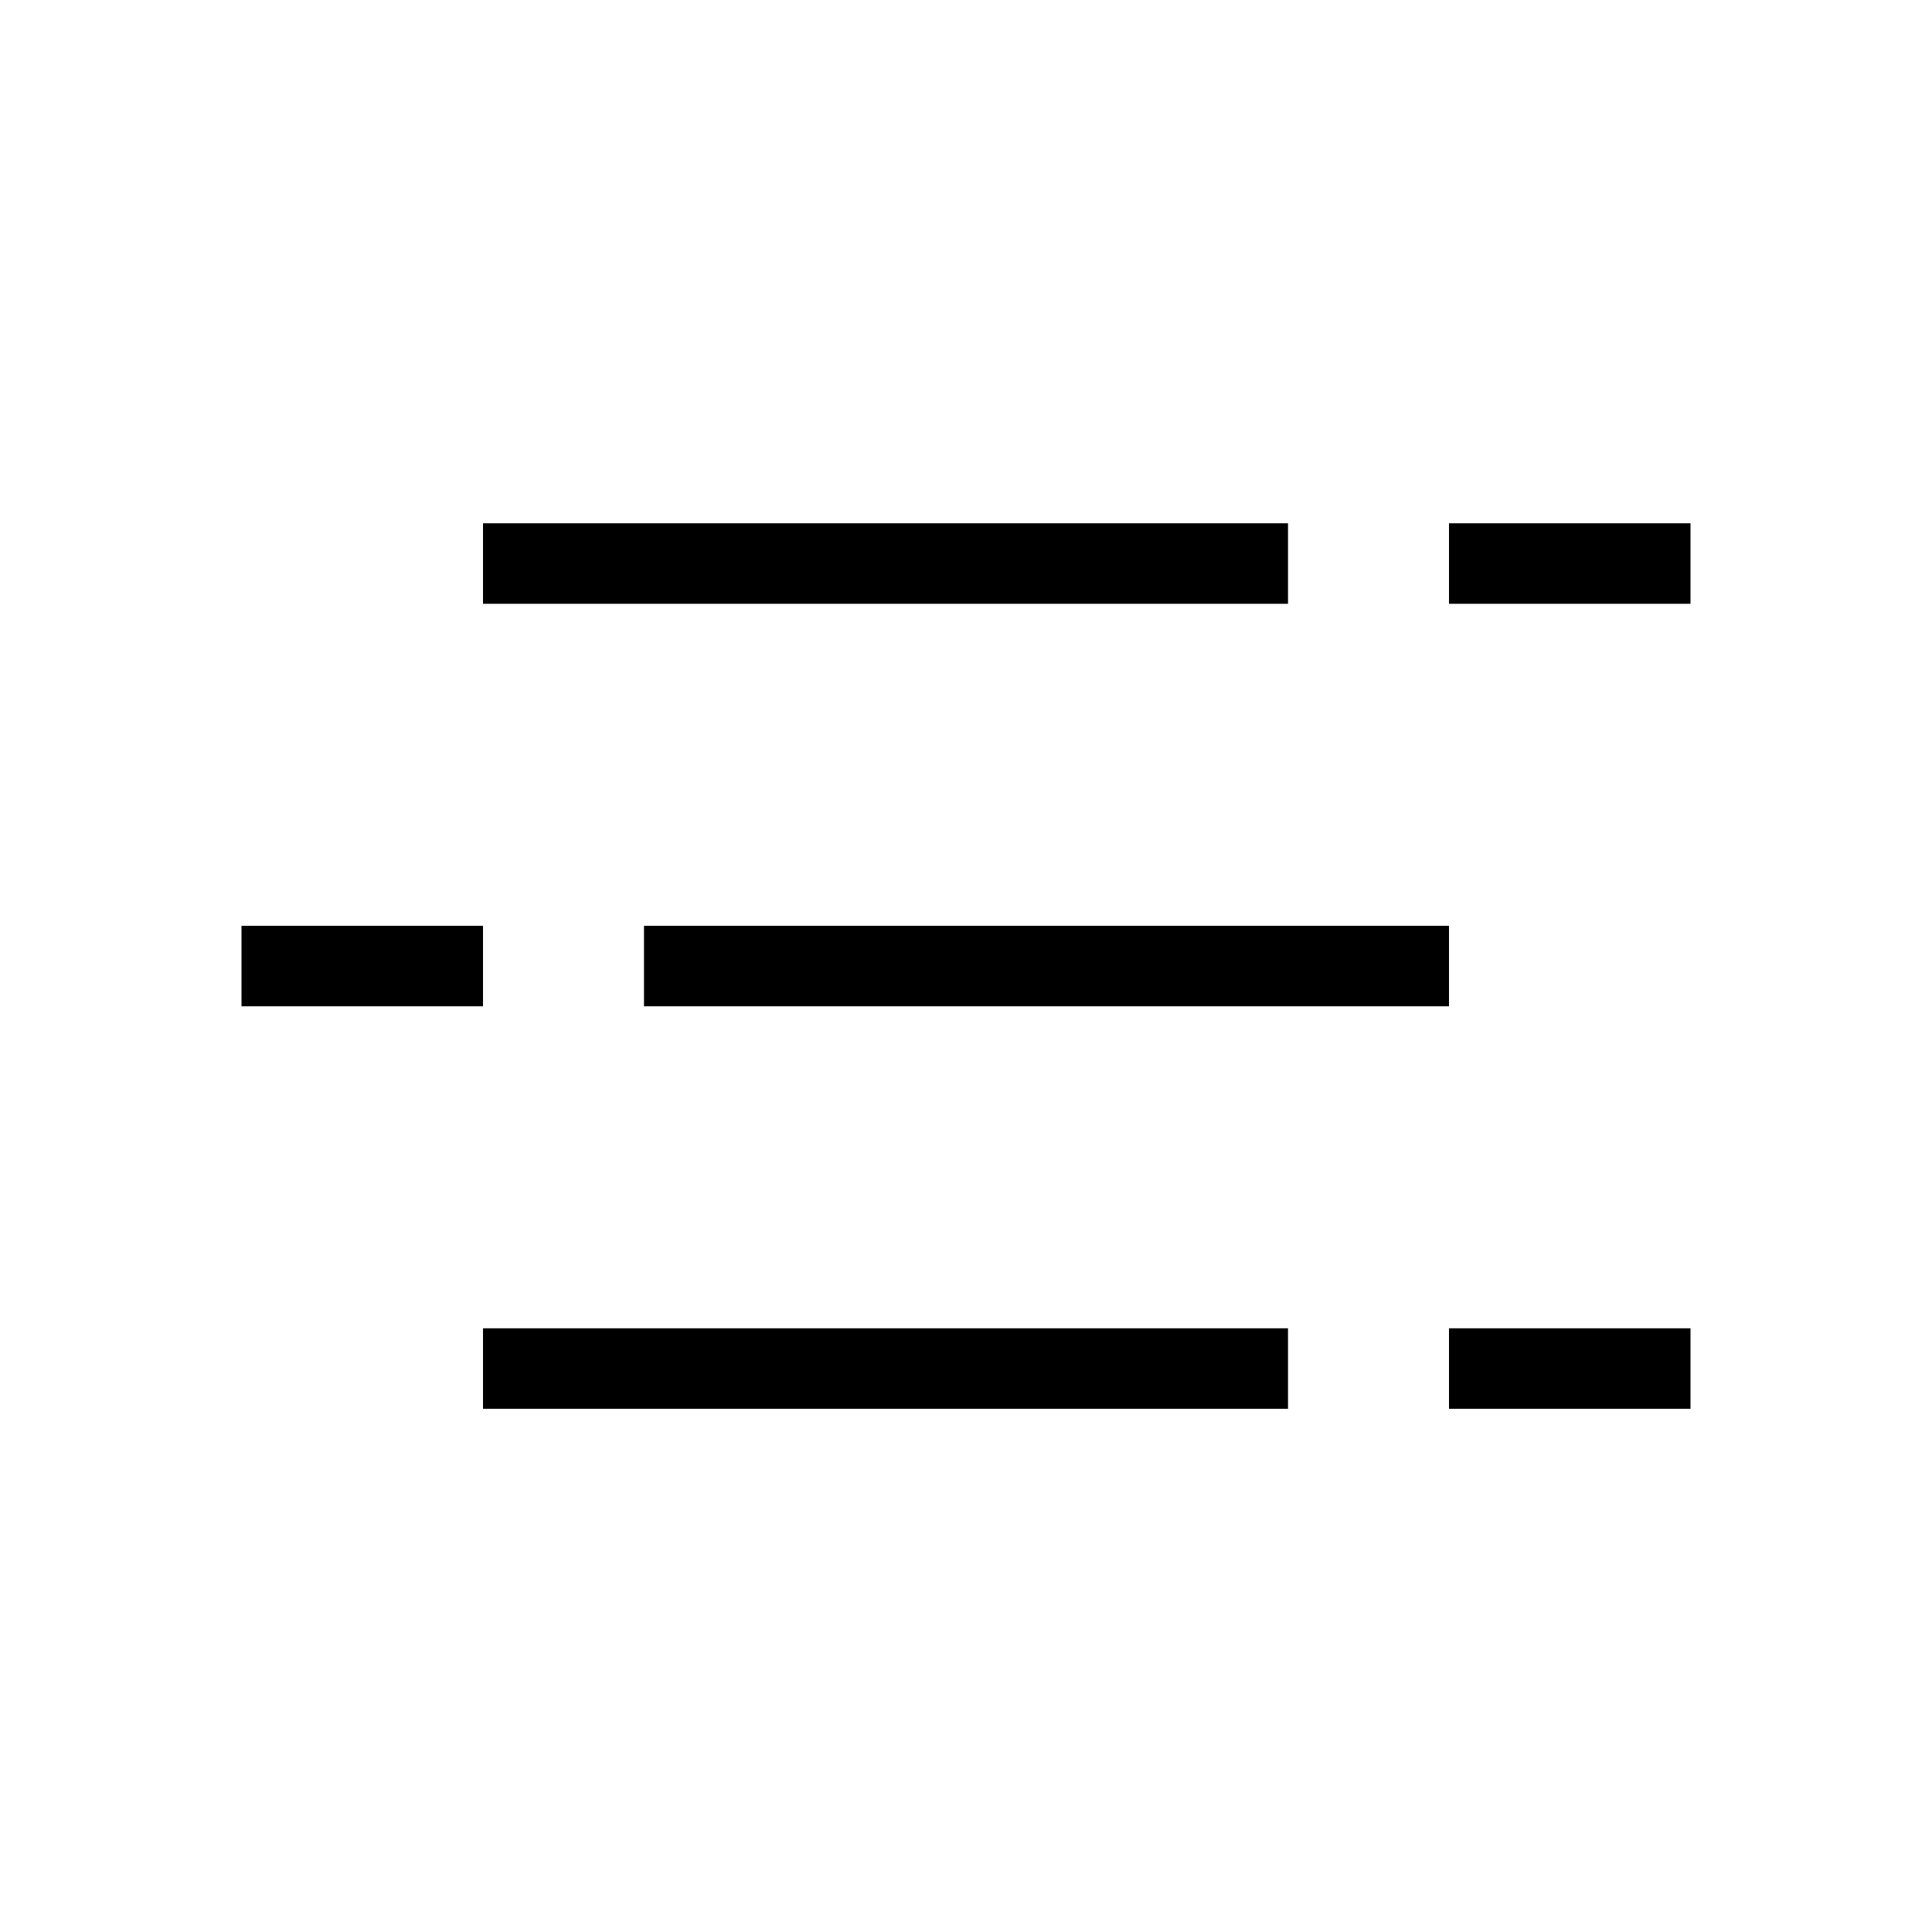 <?xml version="1.0" encoding="utf-8"?><svg xmlns="http://www.w3.org/2000/svg"  height="48" viewBox="0 0 48 48" width="48"><path d="M0 0h48v48H0z" fill="none"/>
<g id="Shopicon">
	<rect x="16" y="23.001" width="20" height="2"/>
	<rect x="6" y="23.001" width="6" height="2"/>
	<rect x="12" y="13.001" width="20" height="2"/>
	<rect x="36" y="13.001" width="6" height="2"/>
	<rect x="12" y="33.001" width="20" height="2"/>
	<rect x="36" y="33.001" width="6" height="2"/>
</g>
</svg>
